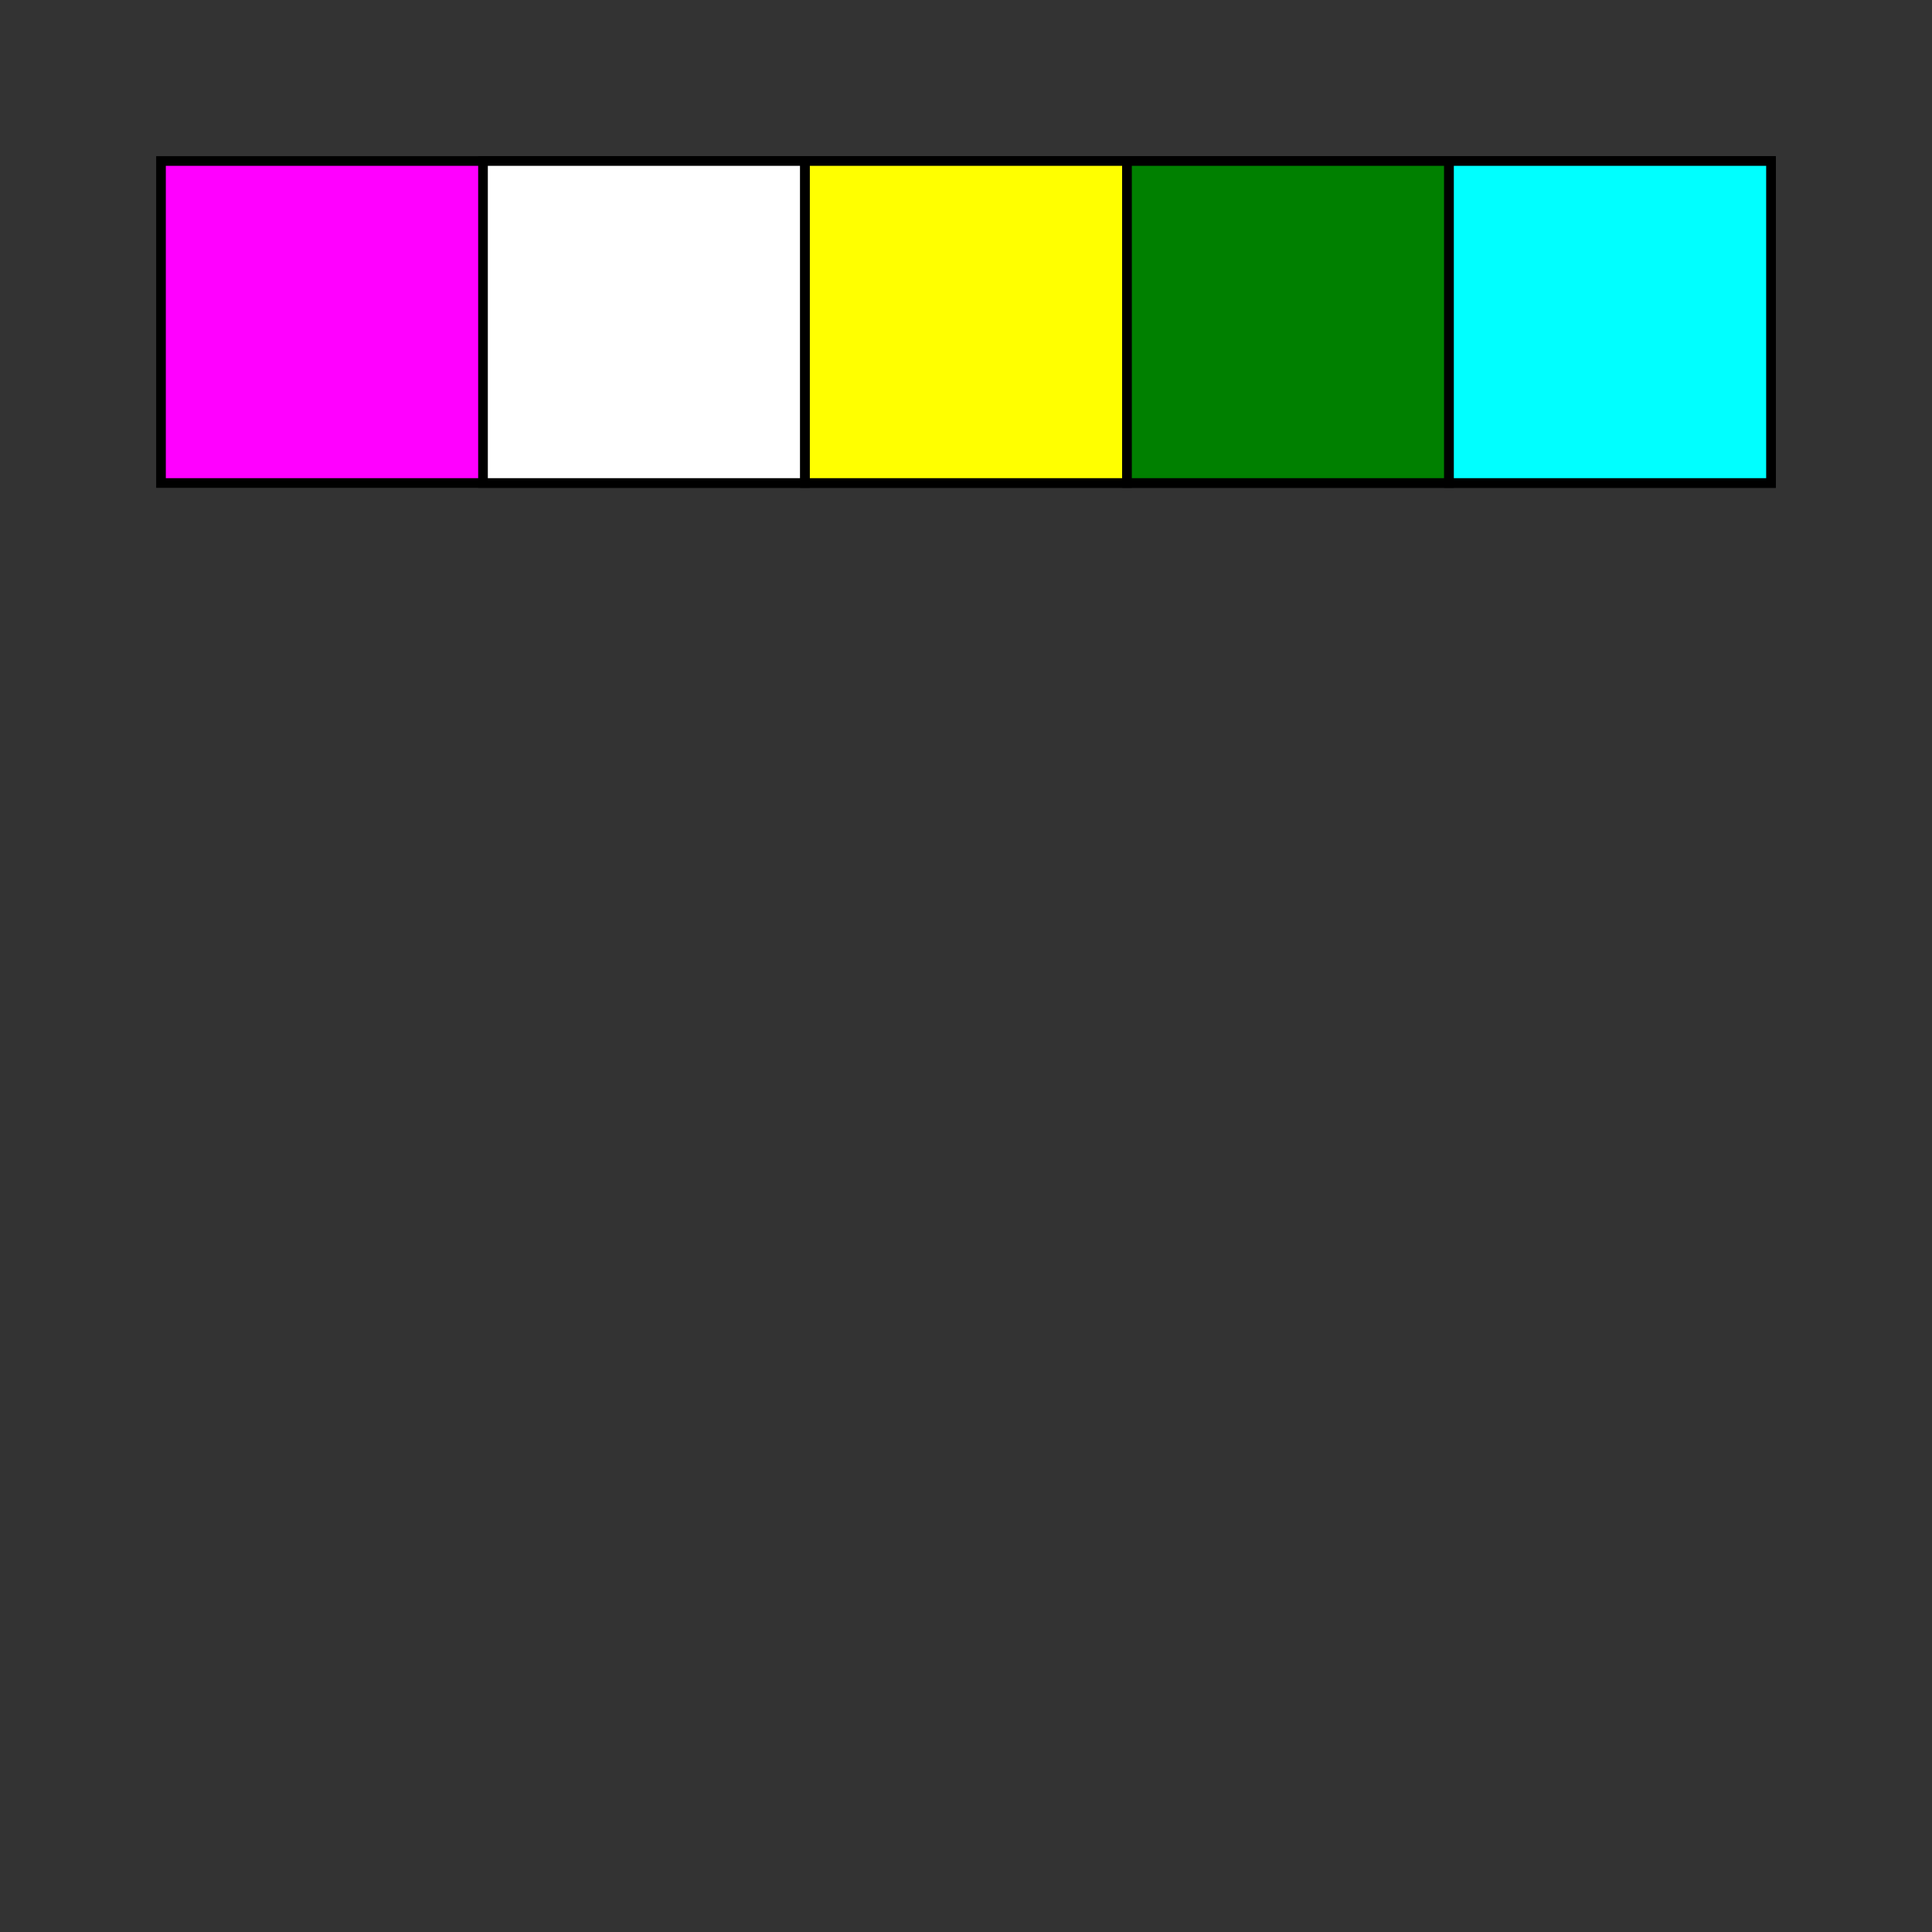 <?xml version="1.0" encoding="UTF-8" standalone="no"?>
<svg xmlns="http://www.w3.org/2000/svg" version="1.1" width="600" height="600" >

<rect width="100%" height="100%" fill="#333333" stroke="none"/>

<g transform="translate(50, 50)">

	<!--1st square-->
	<rect x="0" width="500" height="100" style="fill:magenta;stroke-width:3;stroke:#000000" />

	<!--2nd square-->
	<rect x="100" width="100" height="100" style="fill:white;stroke-width:3;stroke:#000000"/>

	<!--3rd square-->
	<rect x="200" width="100" height="100" style="fill:yellow;stroke-width:3;stroke:#000000"/>

	<!--4th square-->
	<rect x="300" width="100" height="100" style="fill:green;stroke-width:3;stroke:#000000"/>

	<!--5th square-->
	<rect x="400" width="100" height="100" style="fill:cyan;stroke-width:3;stroke:#000000"/>

</g>
</svg>
